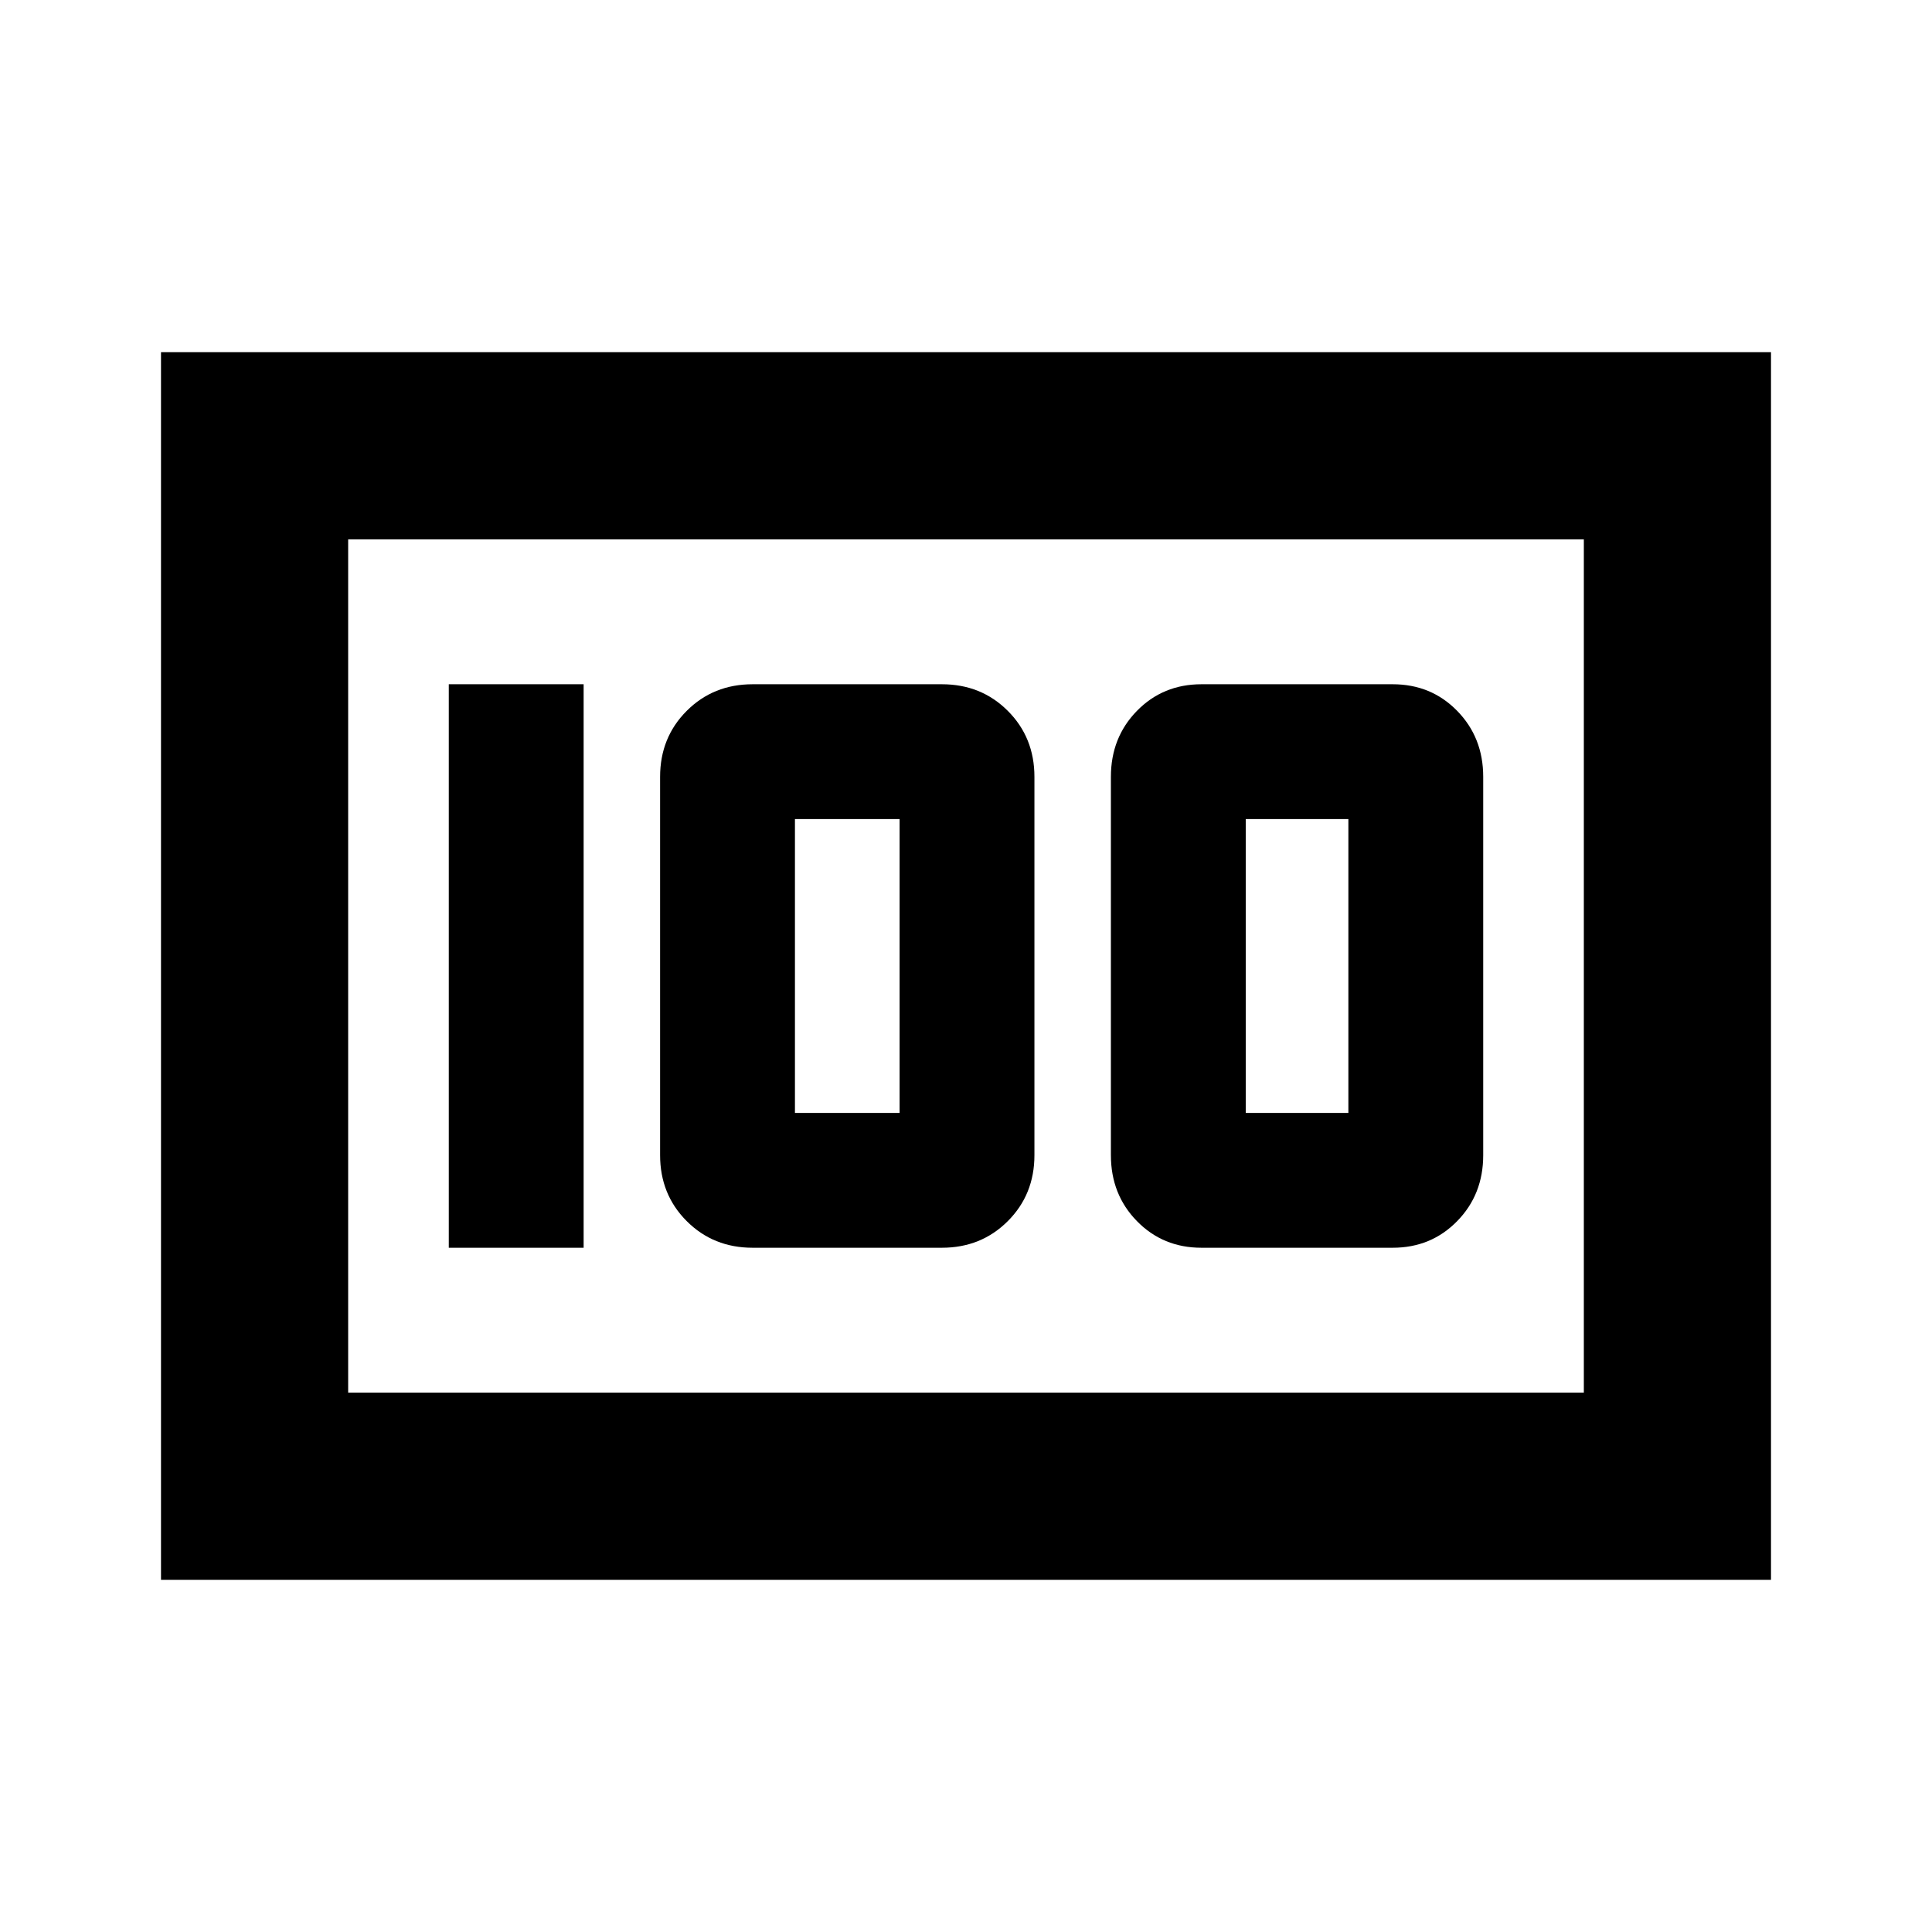<svg xmlns="http://www.w3.org/2000/svg" height="20" viewBox="0 -960 960 960" width="20"><path d="M597-340h95q19.13 0 32.06-13.23Q737-366.45 737-386v-188q0-19.55-12.94-32.78Q711.13-620 692-620h-95q-19.12 0-32.06 13.22Q552-593.55 552-574v188q0 19.55 12.94 32.77Q577.88-340 597-340Zm22-67v-146h51v146h-51Zm-245 67h94q19.55 0 32.77-13.23Q514-366.45 514-386v-188q0-19.55-13.23-32.78Q487.55-620 468-620h-94q-19.55 0-32.77 13.22Q328-593.55 328-574v188q0 19.55 13.23 32.77Q354.45-340 374-340Zm21-67v-146h52v146h-52Zm-172 67h67v-280h-67v280ZM80-175v-610h800v610H80Zm93-517v424-424Zm0 424h614v-424H173v424Z"/></svg>